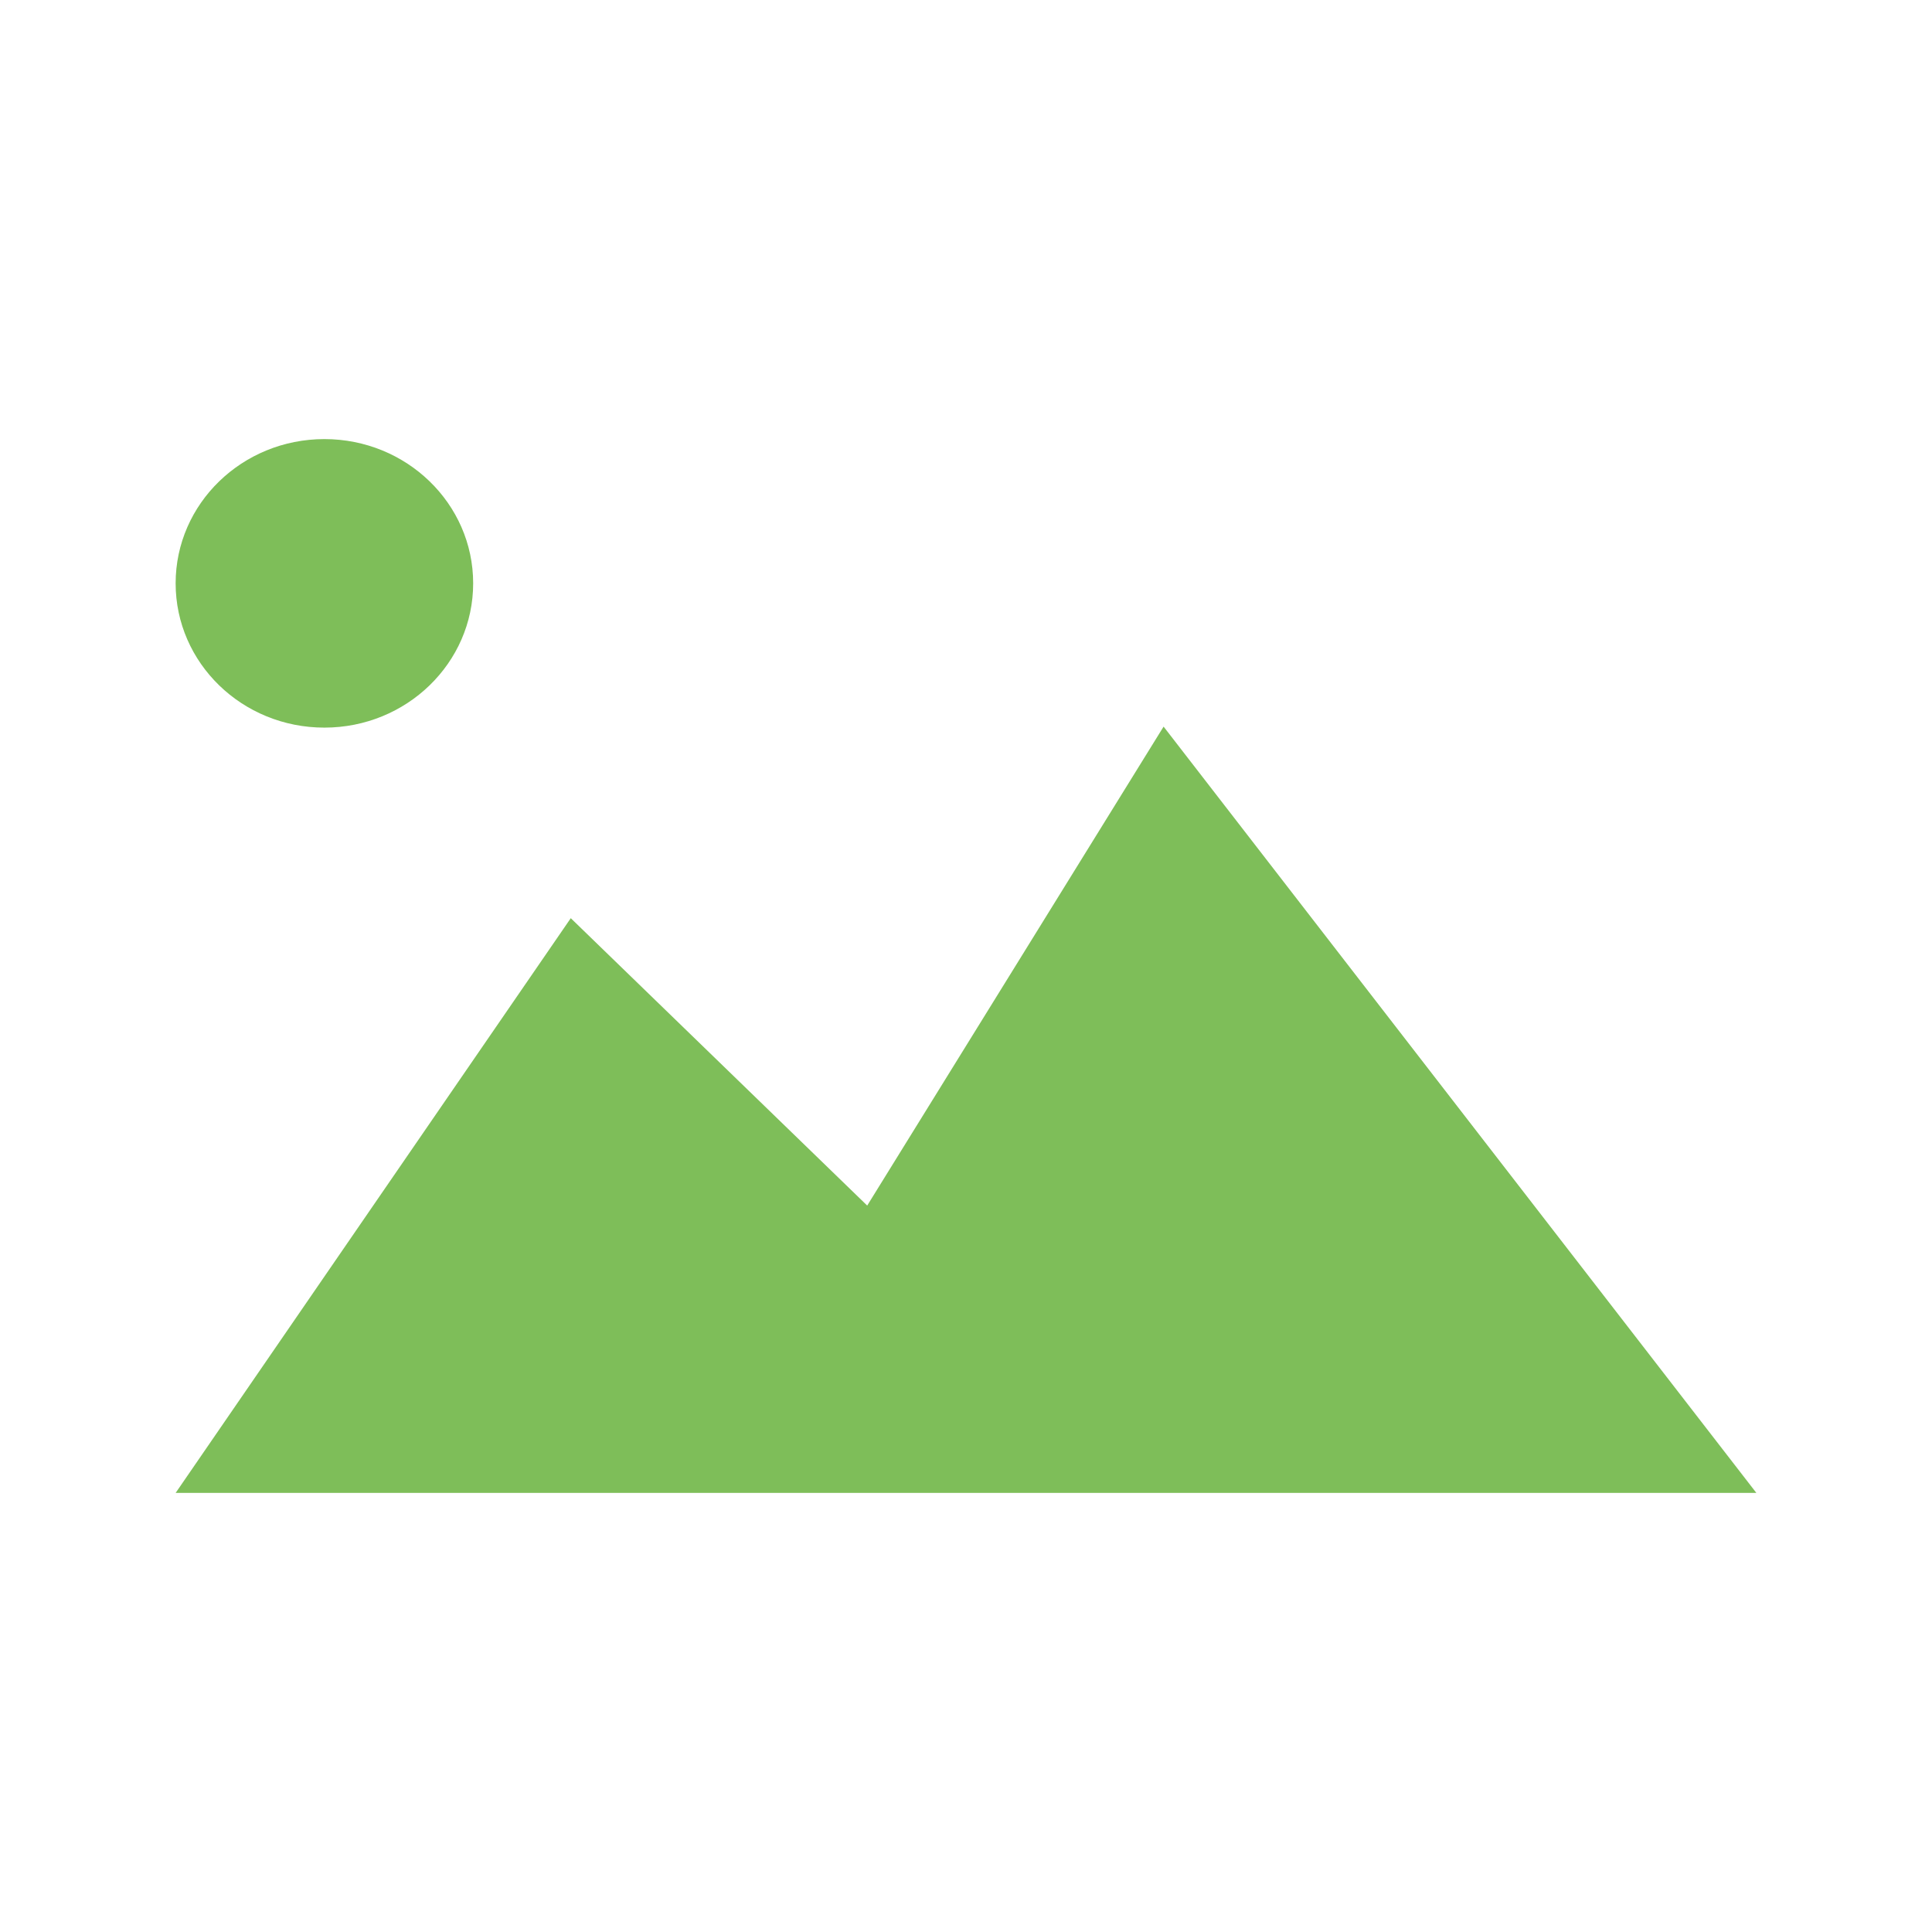 <?xml version="1.0" encoding="UTF-8" standalone="no"?>
<svg width="44px" height="44px" viewBox="0 0 44 44" version="1.1" xmlns="http://www.w3.org/2000/svg" xmlns:xlink="http://www.w3.org/1999/xlink">
    <defs></defs>
    <g stroke="none" stroke-width="1" fill="none" fill-rule="evenodd">
        <g fill="#7EBE59">
            <path d="M40,34 L26.5,16.548 L19.75,27.456 L12.999,20.911 L4,34 L40,34 L40,34 Z M7.388,10 C9.258,10 10.776,11.47 10.776,13.285 C10.776,15.1 9.258,16.571 7.388,16.571 C5.517,16.572 4,15.101 4,13.285 C4,11.471 5.516,10 7.388,10 Z"></path>
        </g>
    </g>
</svg>